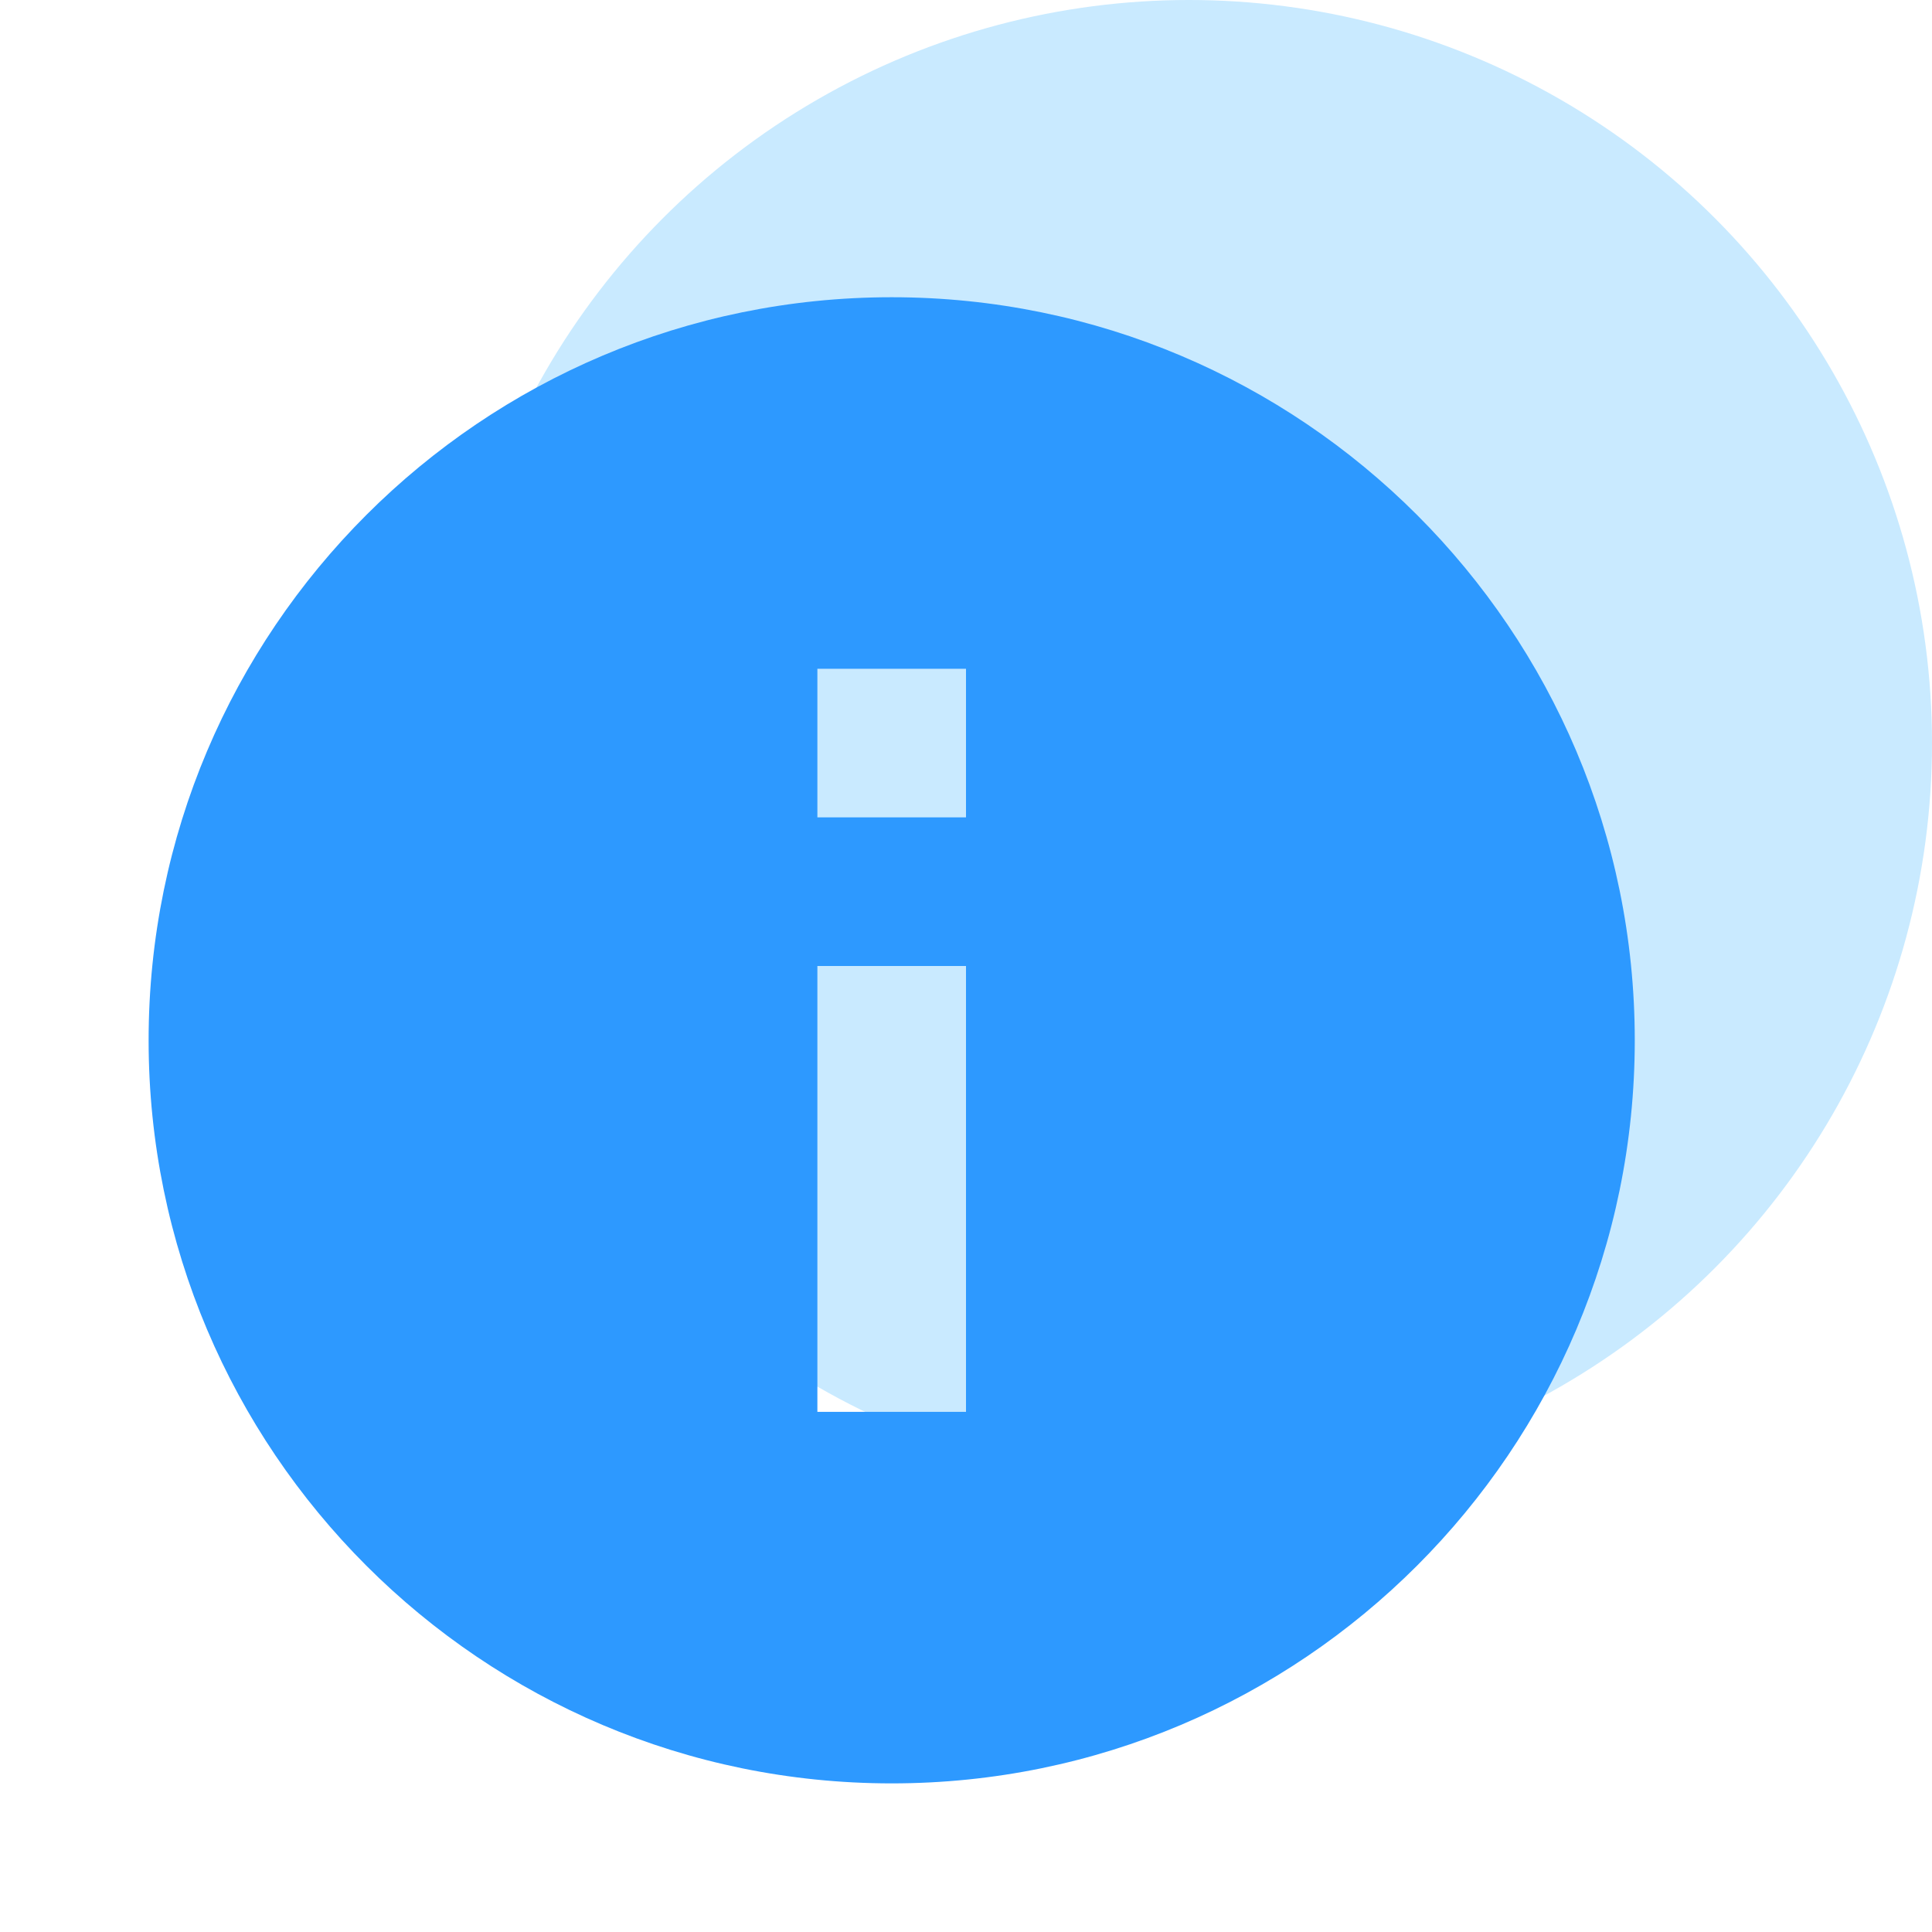 <svg width="26" height="26" viewBox="0 0 26 26" fill="none" xmlns="http://www.w3.org/2000/svg">
<circle cx="16" cy="10" r="10" fill="#C9EAFF"/>
<path fill-rule="evenodd" clip-rule="evenodd" d="M12 24C17.52 24 22 19.52 22 14C22 8.48 17.52 4 12 4C6.48 4 2 8.48 2 14C2 19.52 6.48 24 12 24ZM11 9L13 9L13 11L11 11L11 9ZM11 13L13 13L13 19L11 19L11 13Z" fill="#2D99FF"/>
</svg>

